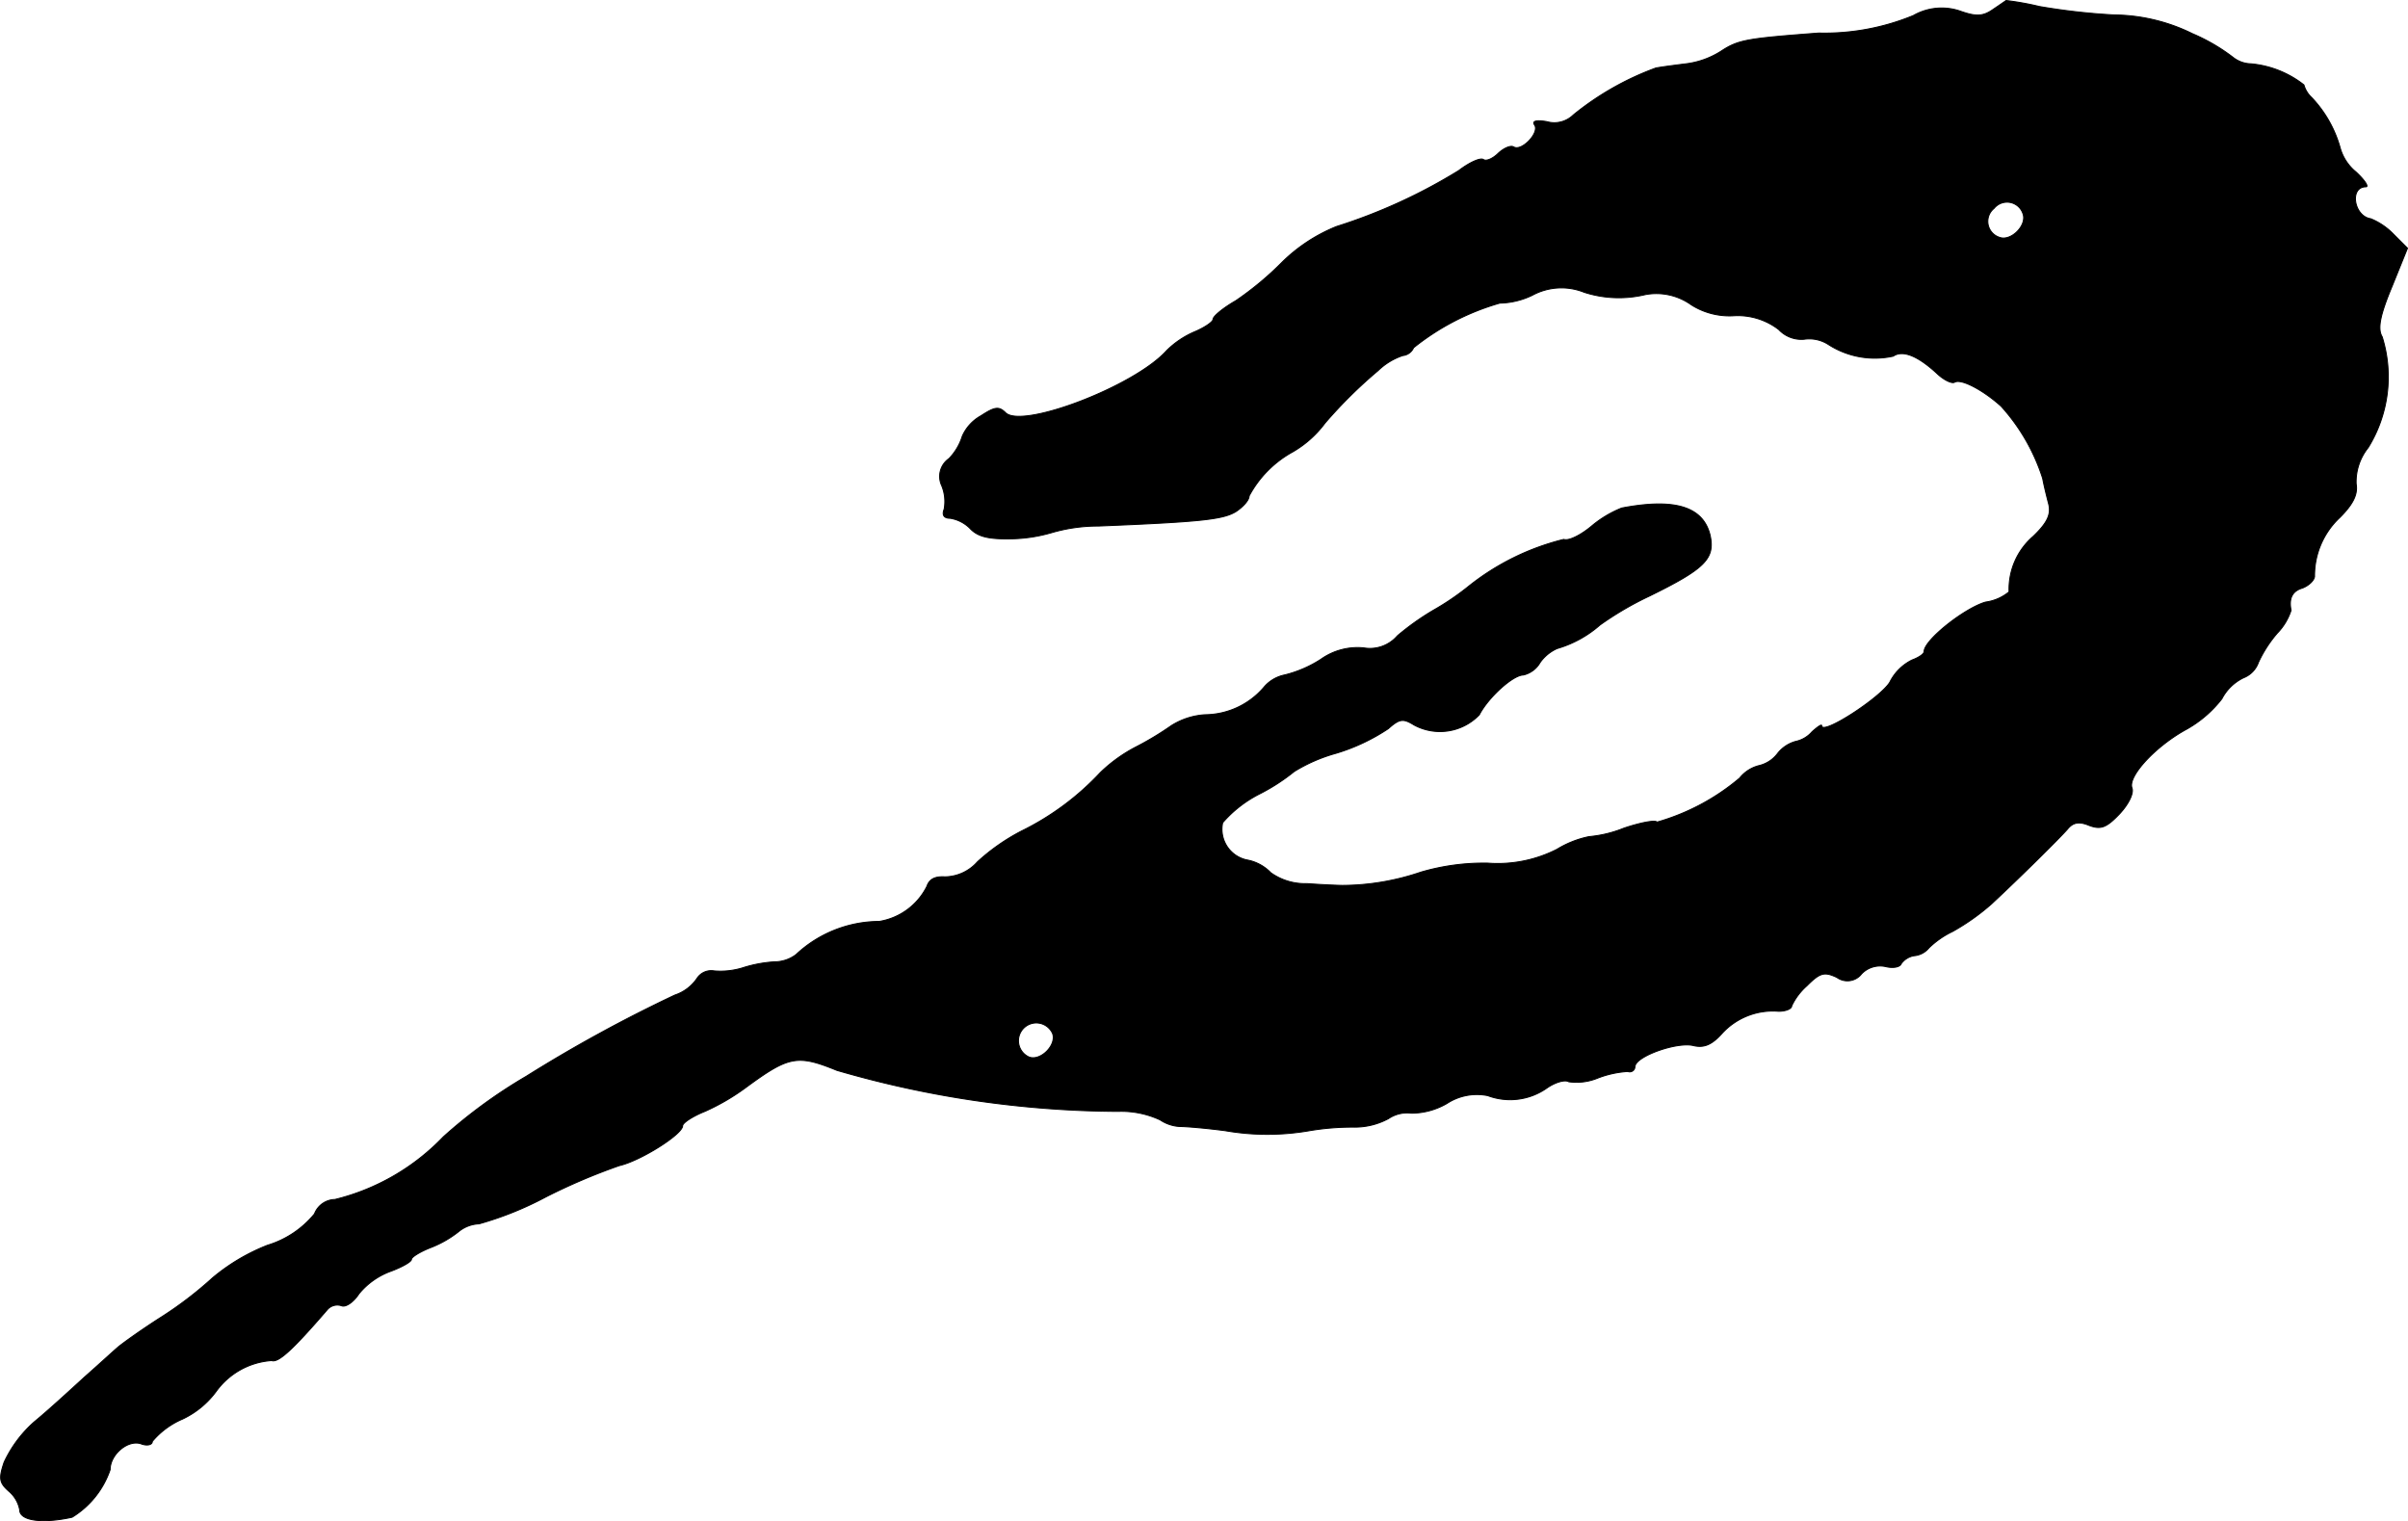 <?xml version="1.0" encoding="UTF-8"?>
<svg xmlns="http://www.w3.org/2000/svg"
     version="1.1"
     width="8.537mm"
     height="5.392mm"
     viewBox="0 0 24.199 15.284">
   <defs>
      <style type="text/css"><![CDATA[
      .a {
        stroke: #000;
        stroke-linecap: round;
        stroke-linejoin: round;
        stroke-width: 0.01px;
      }
    ]]></style>
   </defs>
   <path class="a"
         d="M20.027.096c-.097.067-.164.073-.321.018a.573.573,0,0,0-.478.042,2.346,2.346,0,0,1-.951.176c-.721.055-.806.067-.981.182A.851.851,0,0,1,16.944.641c-.097.012-.236.03-.303.042a2.884,2.884,0,0,0-.83.472.273.273,0,0,1-.267.067c-.109-.018-.151-.006-.121.036.048.079-.133.267-.212.218-.03-.018-.097.012-.151.061-.055.055-.121.085-.151.067-.03-.024-.145.03-.248.109a5.488,5.488,0,0,1-1.23.563,1.667,1.667,0,0,0-.545.357,3.153,3.153,0,0,1-.466.388c-.127.073-.23.157-.23.188,0,.024-.079.079-.176.121a.905.905,0,0,0-.291.194c-.321.357-1.448.787-1.617.624-.067-.067-.109-.061-.248.03a.435.435,0,0,0-.188.206.566.566,0,0,1-.133.224.218.218,0,0,0-.073.273A.42.42,0,0,1,9.488,5.117c-.024.061,0,.091.061.091a.363.363,0,0,1,.206.109c.079.079.188.103.424.097a1.54,1.54,0,0,0,.388-.061,1.664,1.664,0,0,1,.472-.067c1.036-.042,1.254-.067,1.381-.145.073-.048.133-.115.133-.157a1.095,1.095,0,0,1,.436-.442,1.078,1.078,0,0,0,.327-.291,4.654,4.654,0,0,1,.533-.527.656.656,0,0,1,.248-.151.133.133,0,0,0,.109-.079,2.472,2.472,0,0,1,.866-.448.785.785,0,0,0,.327-.079.614.614,0,0,1,.521-.03,1.134,1.134,0,0,0,.612.024.602.602,0,0,1,.466.103.717.717,0,0,0,.424.109.674.674,0,0,1,.454.139.311.311,0,0,0,.254.097.355.355,0,0,1,.248.055.86.86,0,0,0,.648.115c.097-.067.254,0,.448.182.067.061.145.097.17.079.067-.036.285.079.466.242a1.971,1.971,0,0,1,.418.727c.012.067.042.188.061.26.024.103-.018.188-.157.321a.701.701,0,0,0-.242.557.47.47,0,0,1-.236.103c-.212.061-.618.382-.618.497,0,.024-.055.061-.121.085a.495.495,0,0,0-.224.224c-.097.157-.684.539-.684.436,0-.018-.042.012-.097.061a.297.297,0,0,1-.164.097.348.348,0,0,0-.182.121.327.327,0,0,1-.182.121.362.362,0,0,0-.2.127,2.232,2.232,0,0,1-.83.442c-.018-.024-.17.006-.333.061a1.231,1.231,0,0,1-.351.085,1,1,0,0,0-.321.127,1.312,1.312,0,0,1-.697.139,2.251,2.251,0,0,0-.672.091,2.47,2.47,0,0,1-.787.133c-.03,0-.194-.006-.357-.018a.593.593,0,0,1-.363-.109.442.442,0,0,0-.23-.127.315.315,0,0,1-.256-.365l.002-.011A1.222,1.222,0,0,1,12.65,7.982a1.986,1.986,0,0,0,.357-.23,1.627,1.627,0,0,1,.418-.182,1.955,1.955,0,0,0,.527-.248c.115-.103.151-.103.26-.036a.548.548,0,0,0,.654-.103c.091-.176.339-.4.442-.4a.263.263,0,0,0,.17-.127.419.419,0,0,1,.17-.139,1.126,1.126,0,0,0,.43-.236,3.213,3.213,0,0,1,.497-.291c.557-.273.66-.376.612-.606-.067-.291-.351-.382-.89-.279a1.107,1.107,0,0,0-.303.182c-.109.091-.23.151-.279.133a2.484,2.484,0,0,0-.957.472,2.653,2.653,0,0,1-.357.242A2.603,2.603,0,0,0,14.043,6.389a.364.364,0,0,1-.339.121.636.636,0,0,0-.43.115,1.202,1.202,0,0,1-.363.157.367.367,0,0,0-.212.127.786.786,0,0,1-.588.273.719.719,0,0,0-.339.109,3.06,3.06,0,0,1-.351.212,1.521,1.521,0,0,0-.363.26,2.724,2.724,0,0,1-.793.588,2.043,2.043,0,0,0-.442.309.444.444,0,0,1-.327.151c-.103-.006-.157.024-.182.097a.652.652,0,0,1-.478.351,1.229,1.229,0,0,0-.836.333.36.36,0,0,1-.218.073,1.312,1.312,0,0,0-.321.061.763.763,0,0,1-.285.03.17.17,0,0,0-.17.073.434.434,0,0,1-.224.17,14.341,14.341,0,0,0-1.496.818,5.08,5.08,0,0,0-.83.606,2.249,2.249,0,0,1-1.09.63.226.226,0,0,0-.206.145.973.973,0,0,1-.472.315,1.991,1.991,0,0,0-.551.327,3.803,3.803,0,0,1-.515.394c-.2.127-.394.267-.436.303-.036.03-.188.17-.339.303-.145.133-.37.339-.503.448a1.239,1.239,0,0,0-.303.406c-.055.164-.048.206.048.291a.323.323,0,0,1,.109.188c0,.109.23.139.527.073a.901.901,0,0,0,.382-.478c0-.151.176-.303.309-.26.061.024.115.012.115-.024a.812.812,0,0,1,.303-.224.895.895,0,0,0,.339-.279.75.75,0,0,1,.557-.309c.067.024.212-.109.557-.509a.133.133,0,0,1,.145-.042c.042.018.121-.036.176-.121a.74.74,0,0,1,.315-.224c.115-.042.212-.097.212-.121s.091-.079.2-.121a1.079,1.079,0,0,0,.273-.157.345.345,0,0,1,.206-.079A3.344,3.344,0,0,0,5.485,12.028a6.022,6.022,0,0,1,.739-.315c.212-.048.636-.315.636-.4,0-.03.103-.097.224-.145a2.224,2.224,0,0,0,.406-.236c.436-.321.521-.339.921-.176a10.249,10.249,0,0,0,2.823.412.931.931,0,0,1,.424.085.393.393,0,0,0,.2.067c.067,0,.273.018.454.042a2.473,2.473,0,0,0,.848,0,2.614,2.614,0,0,1,.442-.036.715.715,0,0,0,.351-.085.334.334,0,0,1,.23-.055.715.715,0,0,0,.357-.097.55.55,0,0,1,.412-.079.64.64,0,0,0,.588-.073c.085-.061.188-.091.224-.067a.56.56,0,0,0,.291-.036,1.014,1.014,0,0,1,.303-.067.053.053,0,0,0,.069-.03l.004-.018c0-.103.424-.254.588-.212.103.024.182-.006.285-.121a.692.692,0,0,1,.569-.224c.073,0,.133-.024.133-.055a.623.623,0,0,1,.151-.2c.133-.133.176-.145.303-.085a.18.18,0,0,0,.248-.036.258.258,0,0,1,.242-.073c.073.018.145.006.157-.03a.201.201,0,0,1,.127-.079.216.216,0,0,0,.151-.079.891.891,0,0,1,.236-.164,2.244,2.244,0,0,0,.394-.279c.279-.26.672-.648.763-.751.055-.067.115-.079.218-.036.115.042.17.024.303-.115.091-.097.145-.206.127-.26-.048-.115.236-.424.551-.594a1.177,1.177,0,0,0,.351-.303.481.481,0,0,1,.218-.212.26.26,0,0,0,.151-.157,1.264,1.264,0,0,1,.188-.291.592.592,0,0,0,.139-.23c-.024-.121.012-.194.115-.224.061-.024.115-.073.121-.115a.801.801,0,0,1,.254-.594c.139-.139.182-.236.164-.339a.549.549,0,0,1,.121-.363A1.352,1.352,0,0,0,23.94,3.385c-.048-.079-.024-.212.097-.503l.157-.388-.139-.139a.672.672,0,0,0-.23-.157c-.17-.024-.218-.321-.048-.321.03,0-.012-.067-.103-.151a.478.478,0,0,1-.157-.242,1.203,1.203,0,0,0-.285-.503A.277.277,0,0,1,23.153.853a1.006,1.006,0,0,0-.533-.212.301.301,0,0,1-.182-.067,1.876,1.876,0,0,0-.406-.236,1.816,1.816,0,0,0-.787-.188,6.442,6.442,0,0,1-.751-.085A2.86,2.86,0,0,0,20.16.005S20.1.047,20.027.096Zm.303,2.053c.042.115-.121.279-.236.236a.168.168,0,0,1-.055-.291.168.168,0,0,1,.291.055Zm-9.752,8.237c.042.115-.121.279-.236.236a.179.179,0,1,1,.236-.236Z"/>
</svg>
